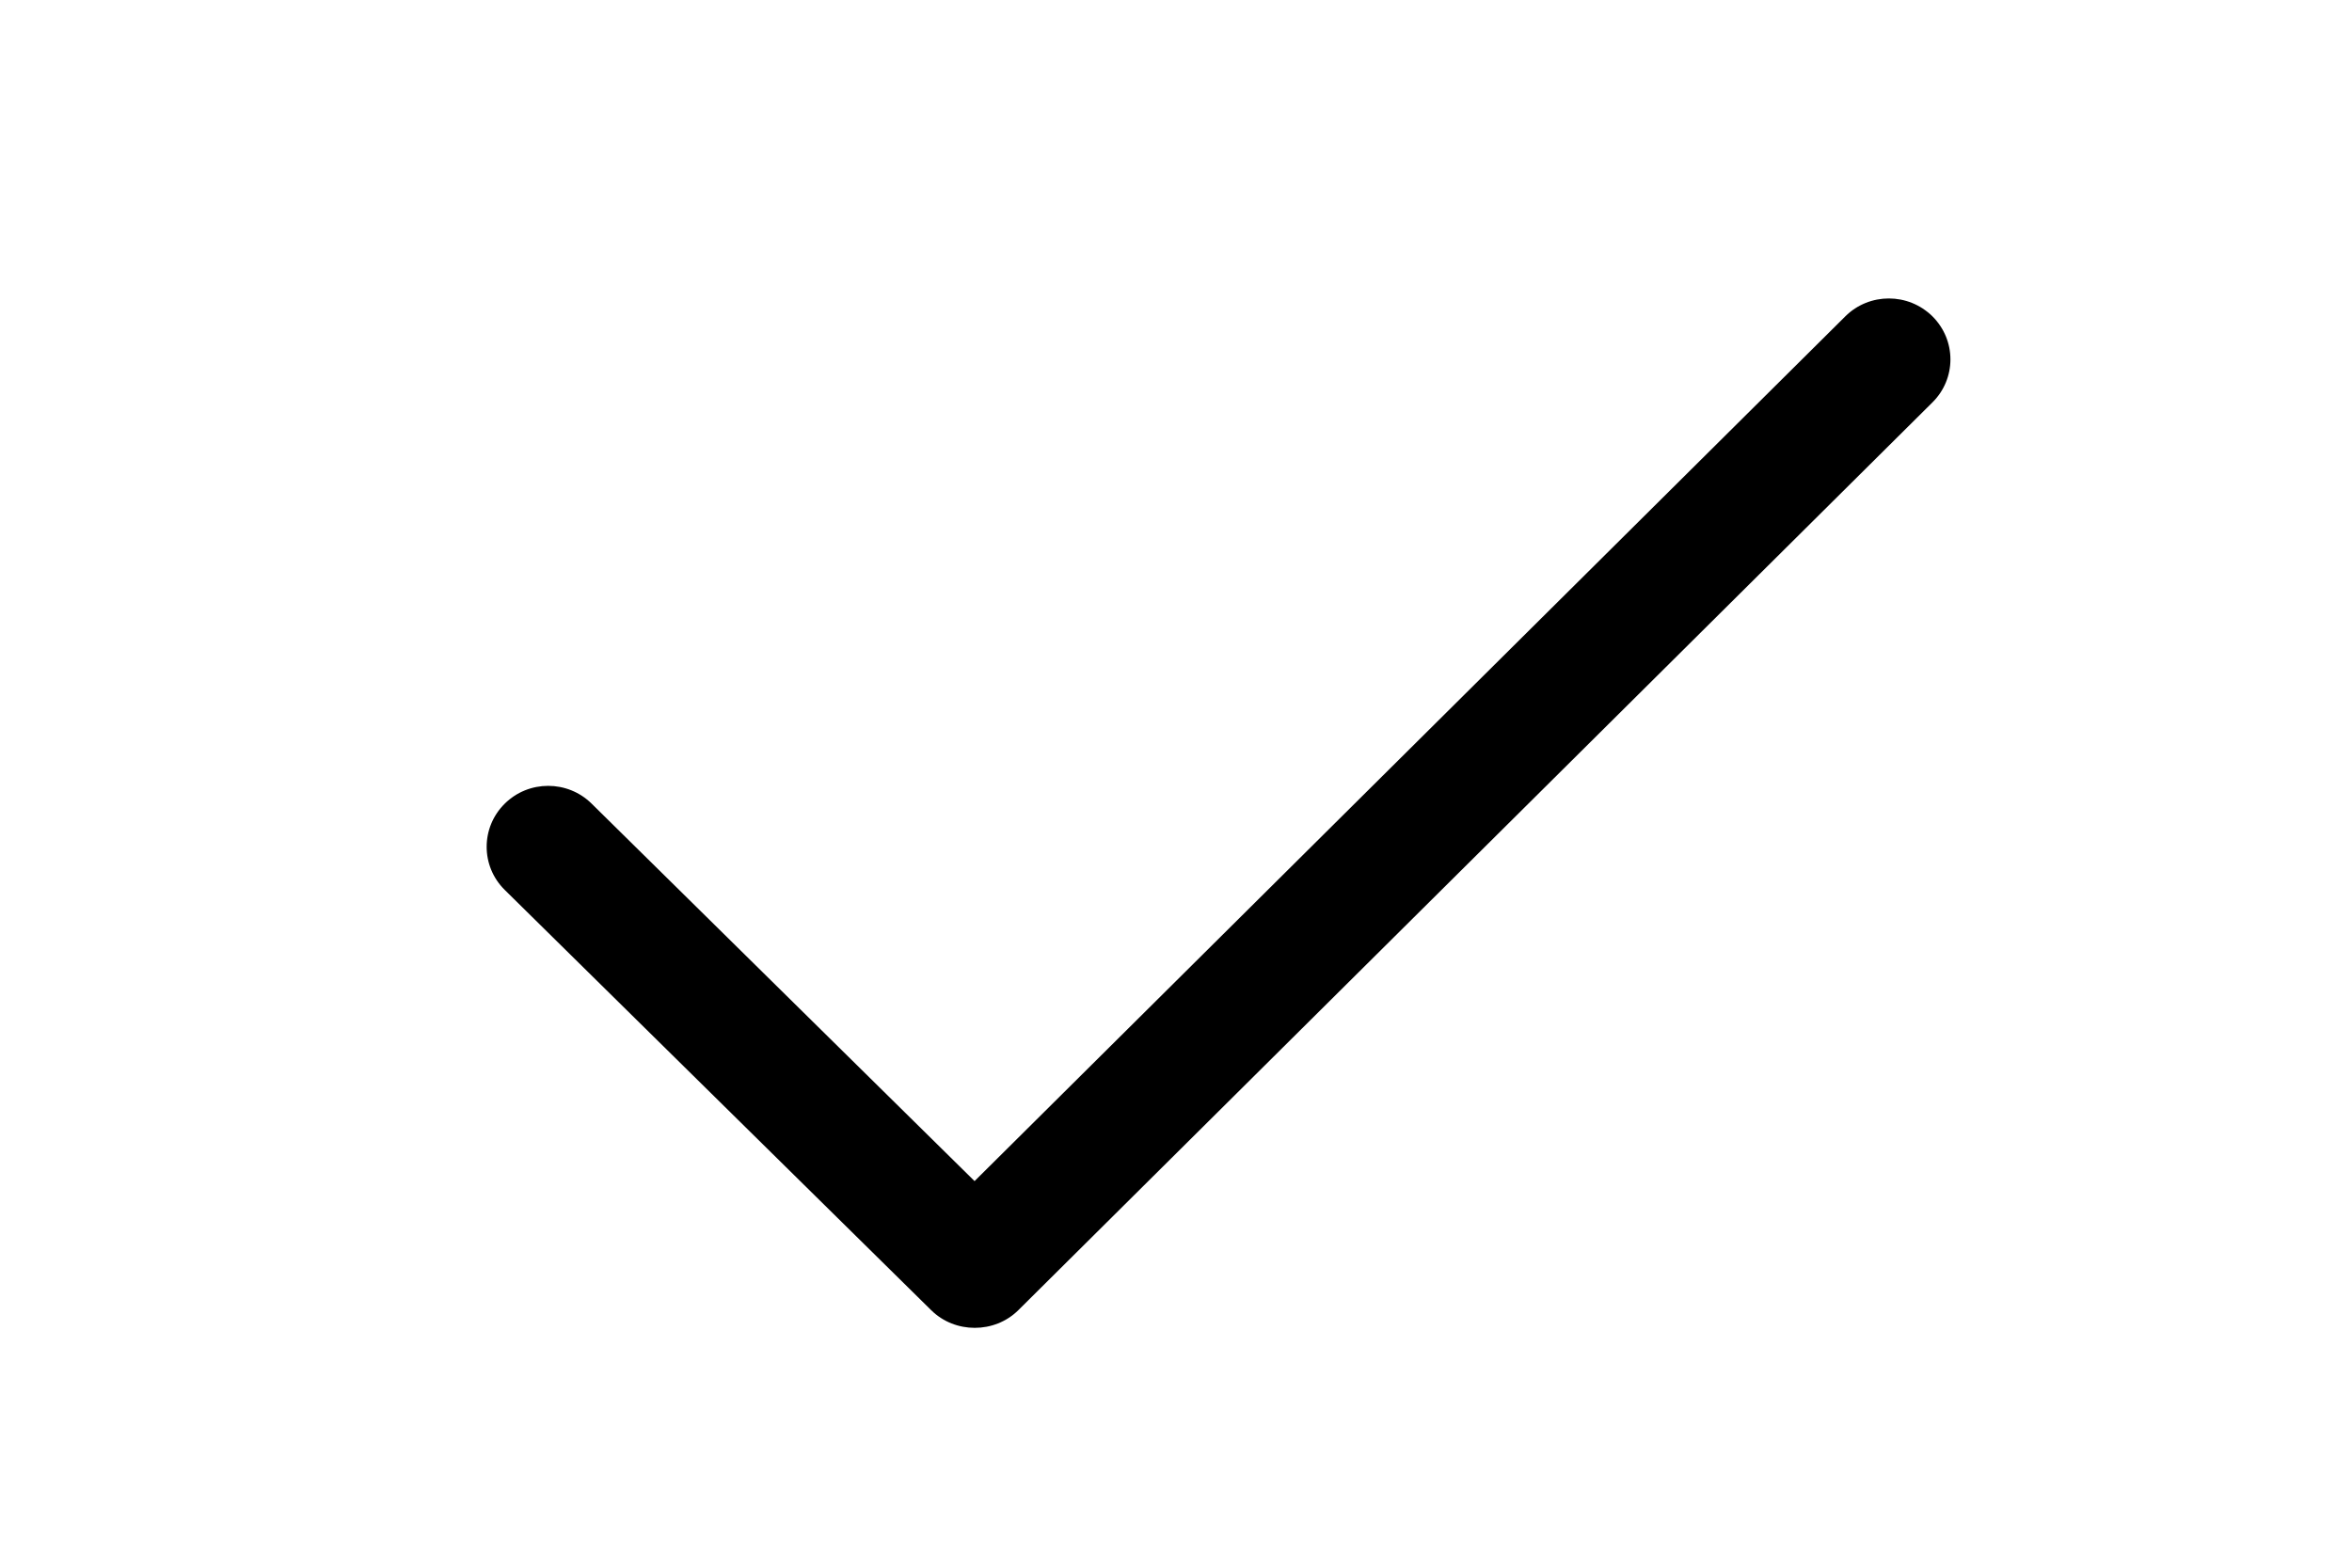 <?xml version="1.0" encoding="utf-8"?>
<!-- Generator: Adobe Illustrator 25.2.2, SVG Export Plug-In . SVG Version: 6.00 Build 0)  -->
<svg version="1.1" id="Capa_1" xmlns="http://www.w3.org/2000/svg" xmlns:xlink="http://www.w3.org/1999/xlink" x="0px" y="0px"
	 viewBox="0 0 4432.9 2955.3" style="enable-background:new 0 0 4432.9 2955.3;" xml:space="preserve">
<g>
	<path id="Check" d="M3642,596.3c-45.3-44.9-118.8-44.9-164,0L1836.8,2226.5l-721.6-711.4c-45.3-44.9-118.8-44.9-164,0
		c-45.3,44.9-45.3,117.6,0,162.4l803.9,792.4c44.8,44.3,119.3,44.3,164.1,0L3642,758.7C3687.4,713.9,3687.4,641.1,3642,596.3
		C3596.8,551.4,3687.4,641.1,3642,596.3z"/>
</g>
</svg>
